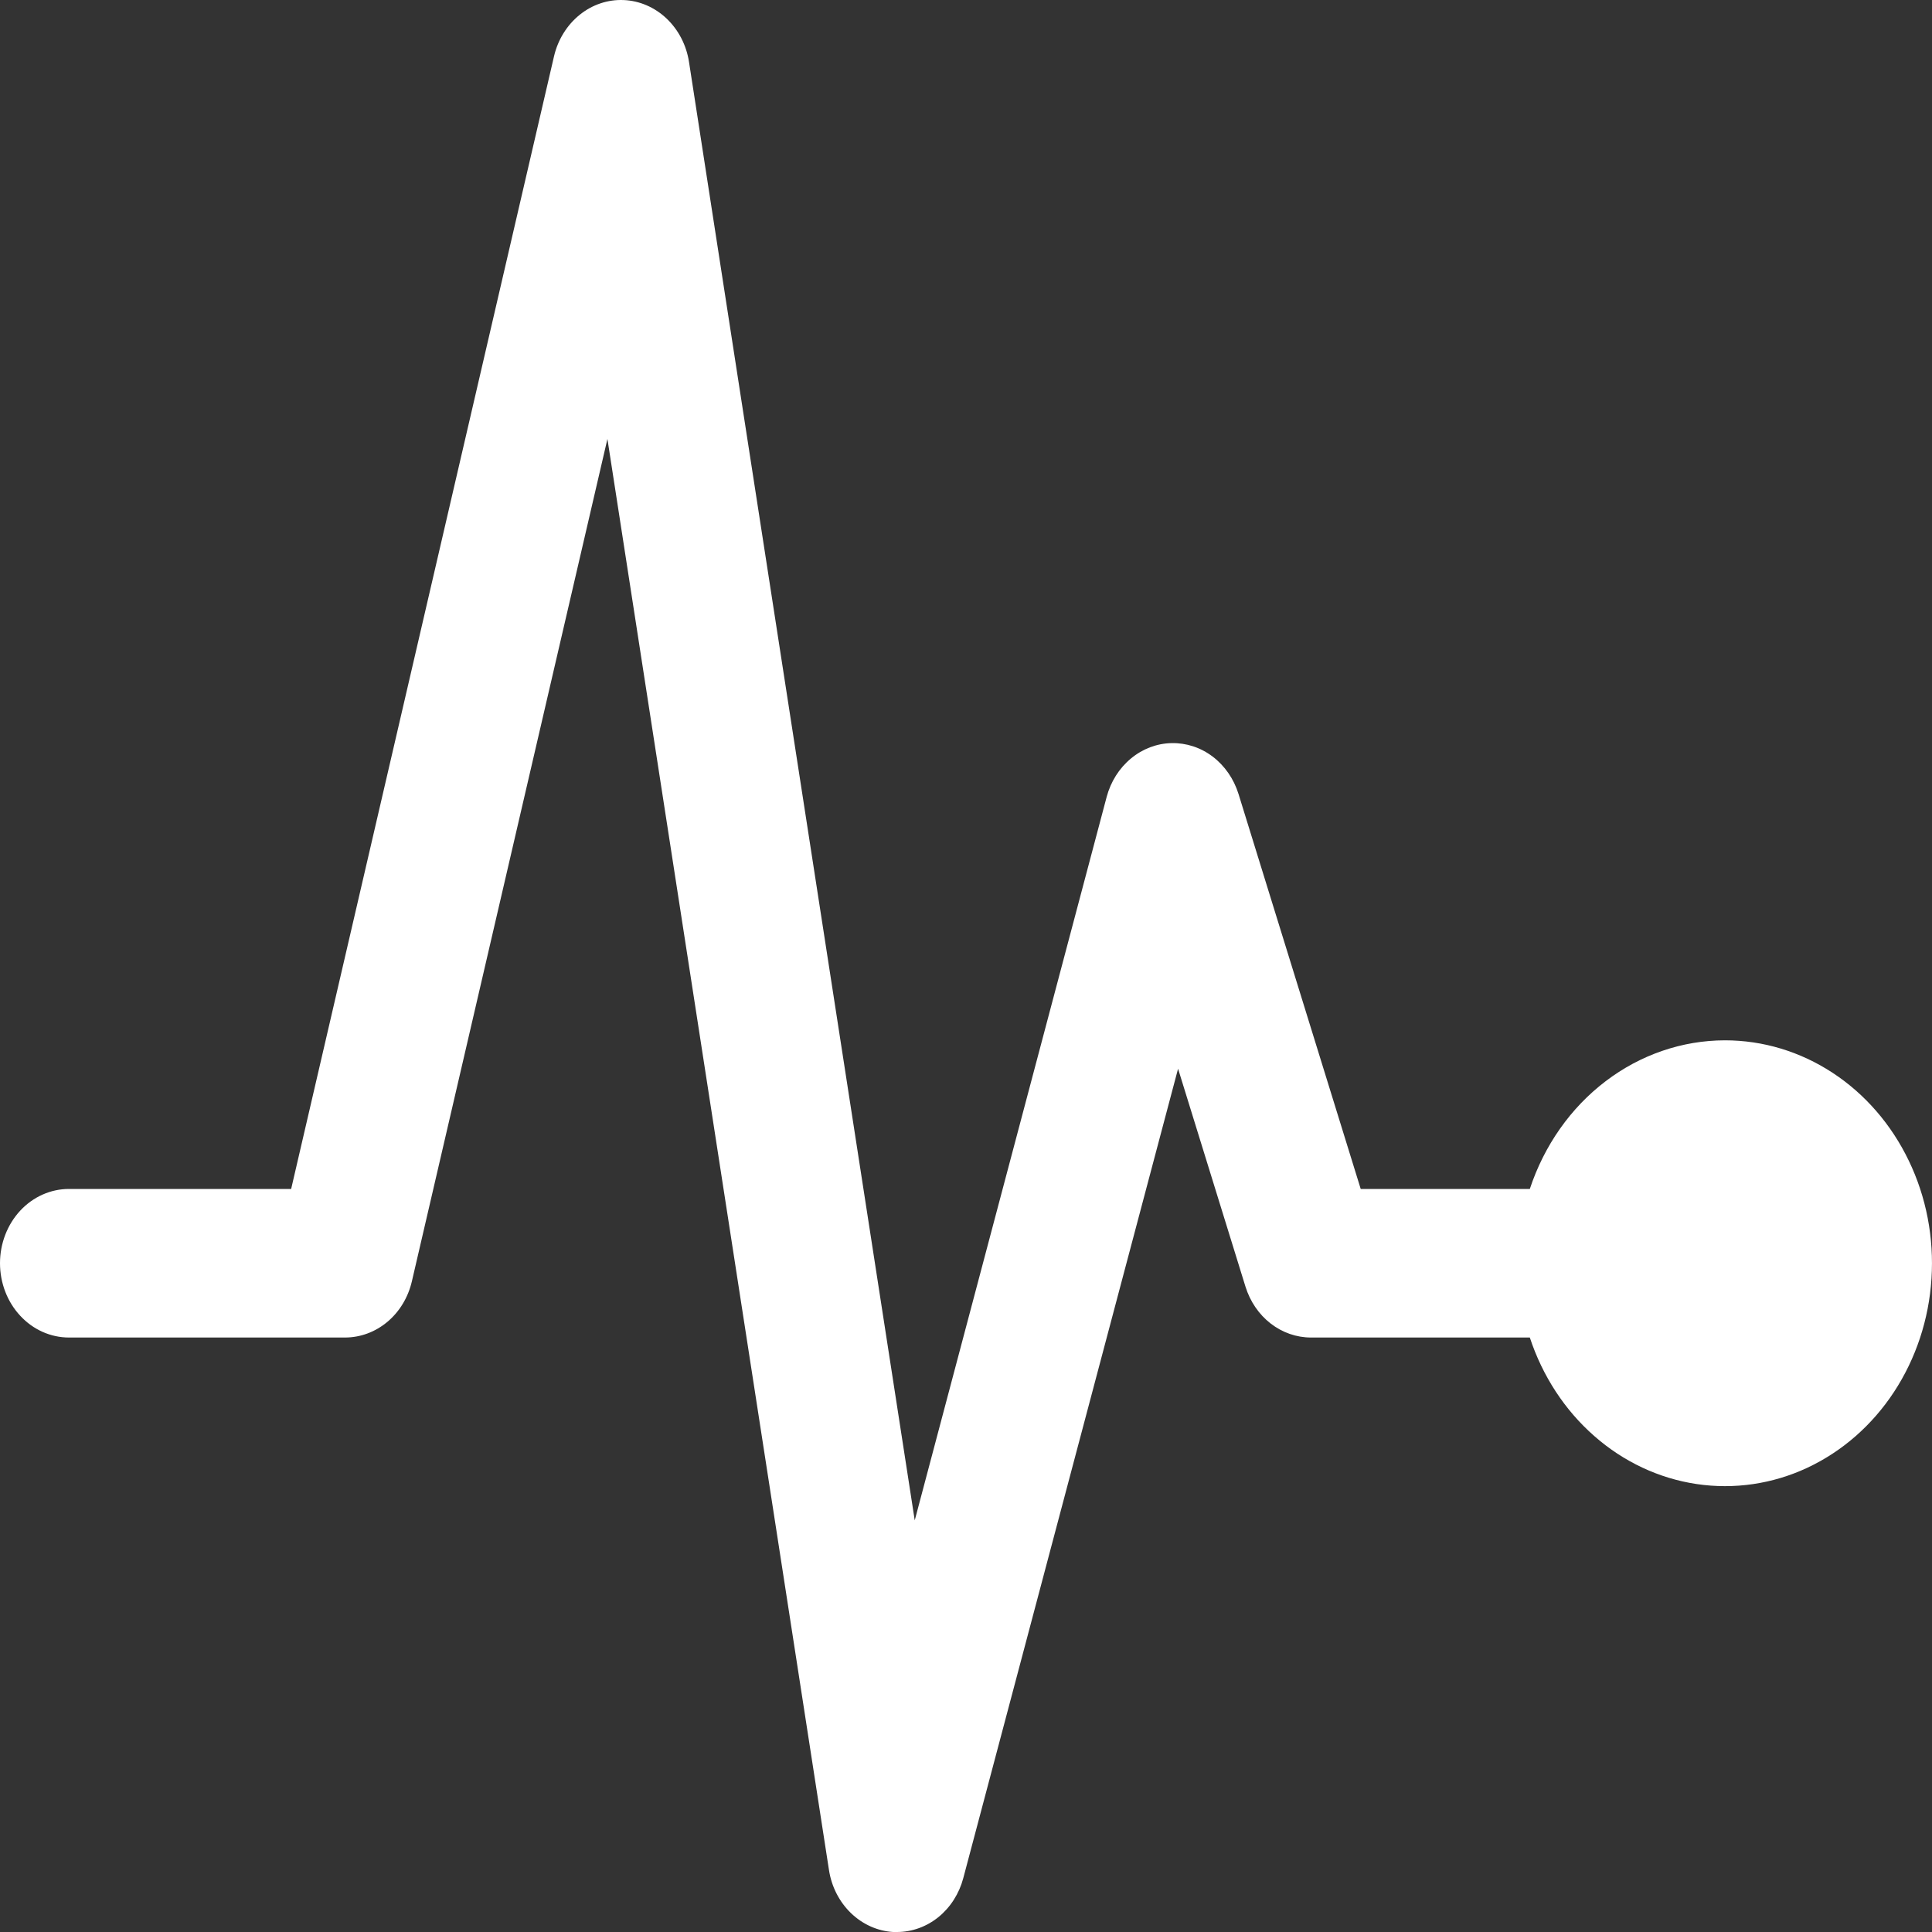 <svg width="30" height="30" viewBox="0 0 30 30" fill="none" xmlns="http://www.w3.org/2000/svg">
<rect x="0" y="0" width="30" height="30" fill="#333333" stroke="none"/>
<path d="M26.785 16.154C26.121 16.155 25.473 16.377 24.931 16.79C24.388 17.203 23.978 17.787 23.755 18.462H21.129L19.231 12.327C19.158 12.094 19.018 11.891 18.831 11.749C18.644 11.607 18.42 11.534 18.191 11.539C17.962 11.544 17.741 11.628 17.56 11.779C17.379 11.929 17.247 12.138 17.184 12.375L14.204 23.608L10.699 0.963C10.659 0.702 10.536 0.464 10.351 0.288C10.166 0.113 9.931 0.011 9.685 0.001C9.44 -0.01 9.198 0.071 9.001 0.23C8.804 0.389 8.663 0.616 8.603 0.873L4.521 18.462H1.071C0.787 18.462 0.515 18.583 0.314 18.799C0.113 19.016 0 19.309 0 19.615C0 19.921 0.113 20.215 0.314 20.431C0.515 20.648 0.787 20.769 1.071 20.769H5.357C5.596 20.769 5.828 20.683 6.016 20.525C6.205 20.366 6.338 20.145 6.396 19.895L9.432 6.816L12.872 29.036C12.911 29.294 13.032 29.531 13.213 29.706C13.394 29.881 13.625 29.985 13.868 30C13.888 30 13.908 30 13.929 30C14.162 30 14.388 29.918 14.574 29.767C14.759 29.616 14.894 29.404 14.958 29.163L18.293 16.595L19.34 19.98C19.412 20.21 19.548 20.41 19.73 20.551C19.913 20.693 20.132 20.769 20.357 20.769H23.755C23.952 21.367 24.297 21.896 24.754 22.297C25.21 22.699 25.761 22.957 26.344 23.044C26.928 23.131 27.523 23.044 28.063 22.792C28.604 22.539 29.07 22.132 29.41 21.614C29.75 21.096 29.952 20.487 29.992 19.854C30.033 19.22 29.911 18.587 29.64 18.024C29.369 17.46 28.96 16.988 28.456 16.658C27.953 16.328 27.375 16.154 26.785 16.154Z" fill="white"/>
</svg>
